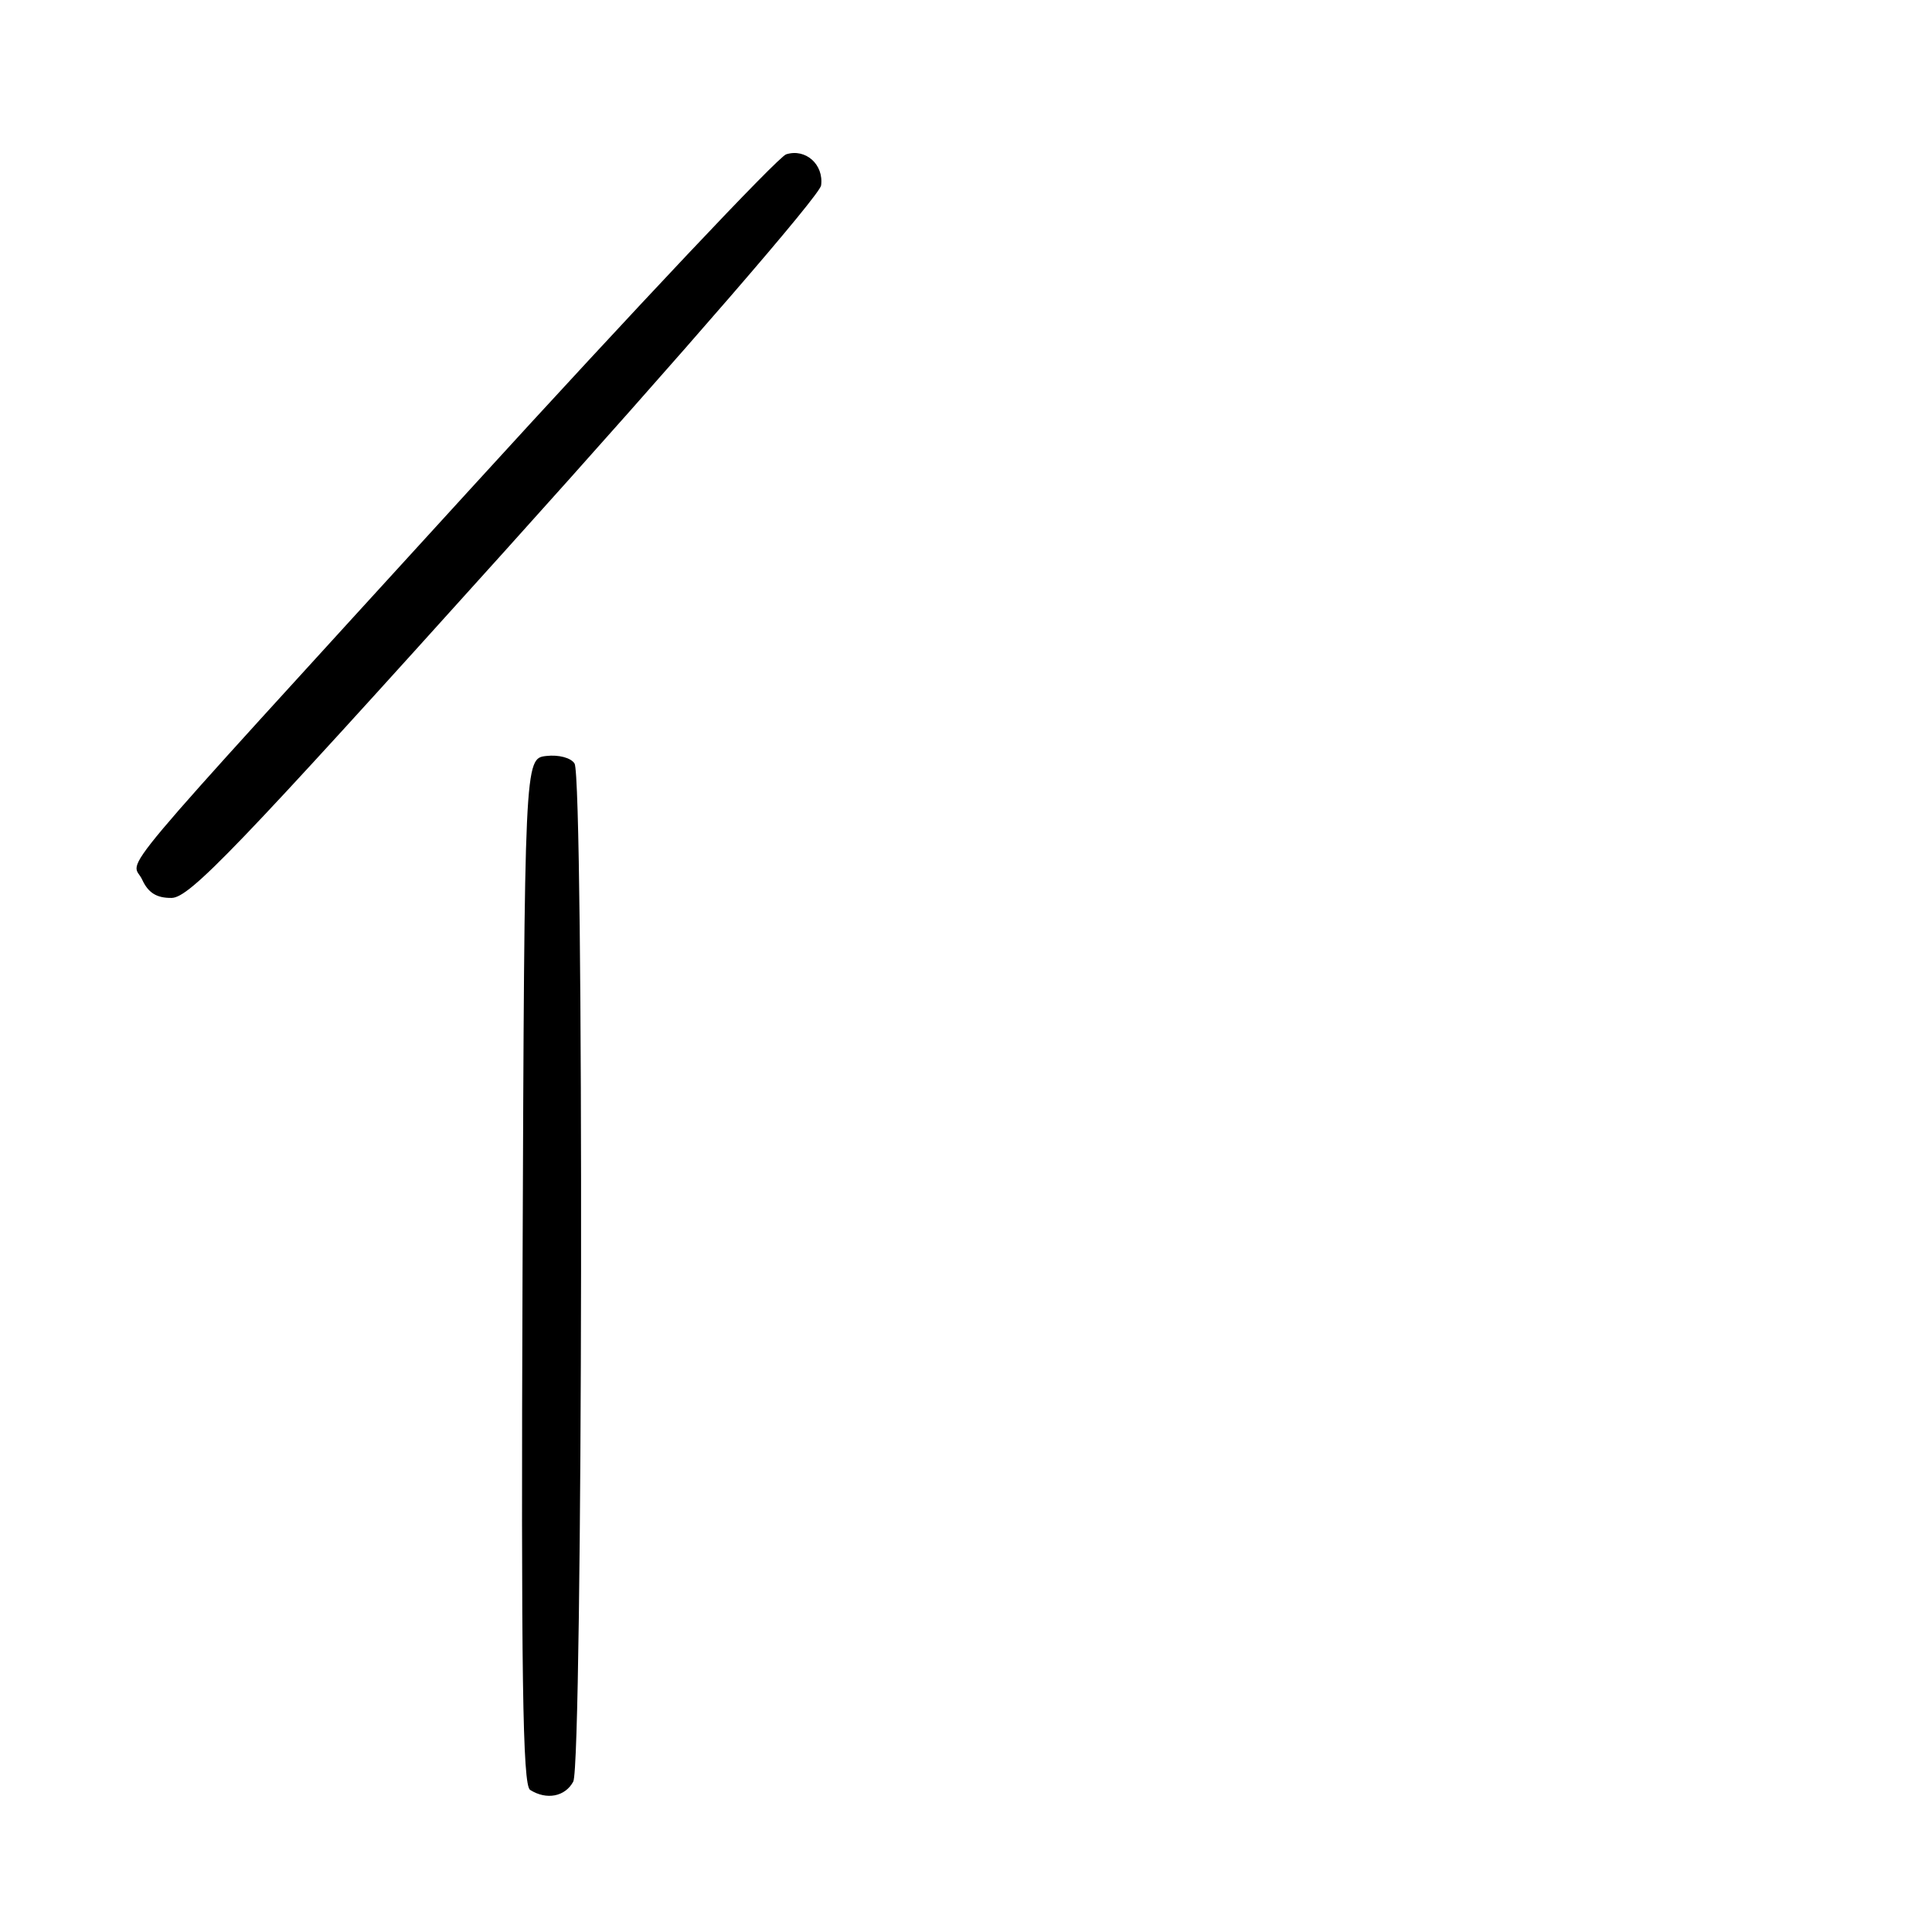 <?xml version="1.0" encoding="UTF-8" standalone="no"?>
<!DOCTYPE svg PUBLIC "-//W3C//DTD SVG 1.1//EN" "http://www.w3.org/Graphics/SVG/1.1/DTD/svg11.dtd" >
<svg xmlns="http://www.w3.org/2000/svg" xmlns:xlink="http://www.w3.org/1999/xlink" version="1.1" viewBox="0 0 256 256">
 <g >
 <path fill="currentColor"
d=" M 75.96 236.07 C 77.23 233.69 77.39 103.16 76.13 101.17 C 75.65 100.41 74.03 99.98 72.39 100.17 C 69.50 100.50 69.50 100.50 69.24 168.44 C 69.04 222.12 69.25 236.54 70.24 237.17 C 72.42 238.55 74.89 238.07 75.96 236.07 Z  M 67.00 72.89 C 90.83 46.43 108.63 25.86 108.80 24.57 C 109.17 21.79 106.74 19.63 104.17 20.45 C 103.11 20.78 84.30 40.72 62.37 64.75 C 12.99 118.87 17.47 113.54 18.84 116.56 C 19.64 118.30 20.75 119.00 22.73 118.98 C 25.11 118.97 31.36 112.46 67.00 72.89 Z "/>
</g>
</svg>